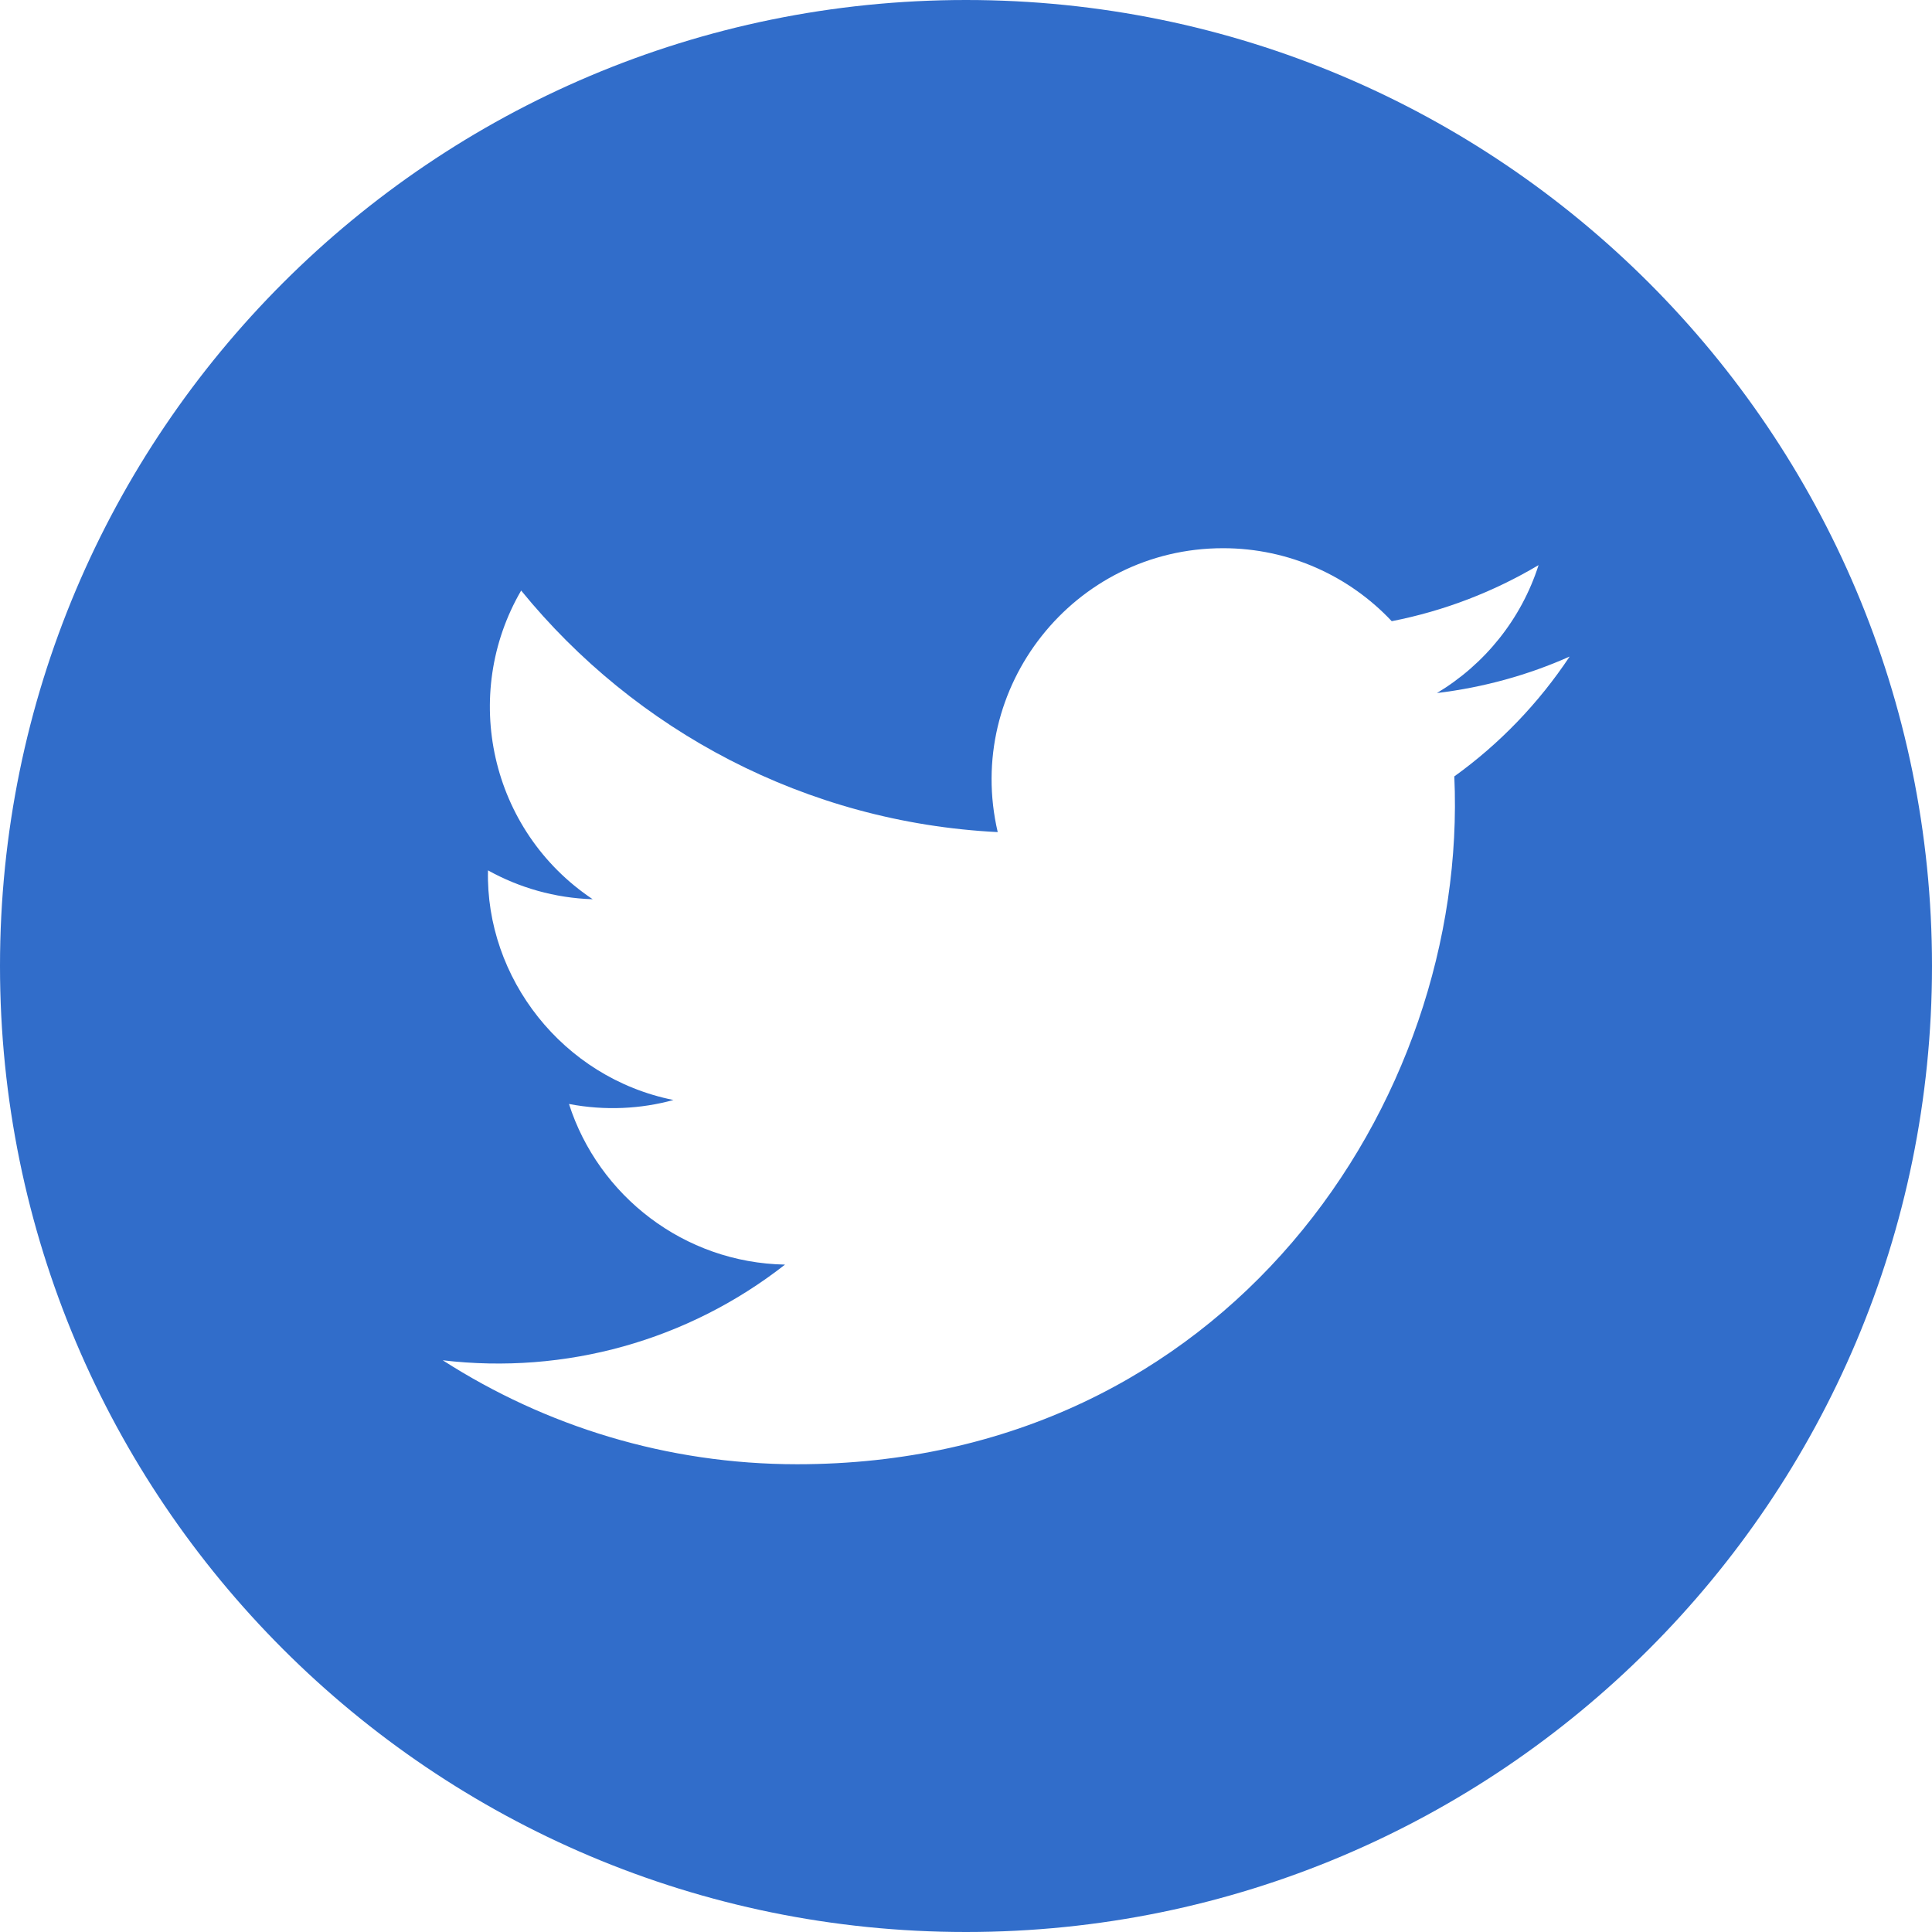 <svg width="36" height="36" viewBox="0 0 36 36" fill="none" xmlns="http://www.w3.org/2000/svg">
<path d="M18 0C8.059 0 0 8.059 0 18C0 27.941 8.059 36 18 36C27.941 36 36 27.941 36 18C36 8.059 27.941 0 18 0ZM27.099 14.467C27.373 20.527 22.854 27.284 14.853 27.284C12.42 27.284 10.156 26.57 8.25 25.347C10.536 25.617 12.818 24.981 14.628 23.564C12.744 23.529 11.152 22.282 10.602 20.571C11.278 20.7 11.944 20.663 12.549 20.497C10.477 20.081 9.046 18.215 9.093 16.218C9.675 16.541 10.338 16.734 11.044 16.756C9.126 15.474 8.583 12.941 9.711 11.004C11.835 13.611 15.011 15.325 18.591 15.505C17.962 12.812 20.007 10.215 22.79 10.215C24.027 10.215 25.148 10.739 25.933 11.575C26.915 11.383 27.838 11.024 28.669 10.53C28.347 11.537 27.665 12.38 26.775 12.914C27.646 12.809 28.477 12.578 29.248 12.234C28.672 13.101 27.944 13.86 27.099 14.467V14.467Z" fill="#316DCA"/>
</svg>
